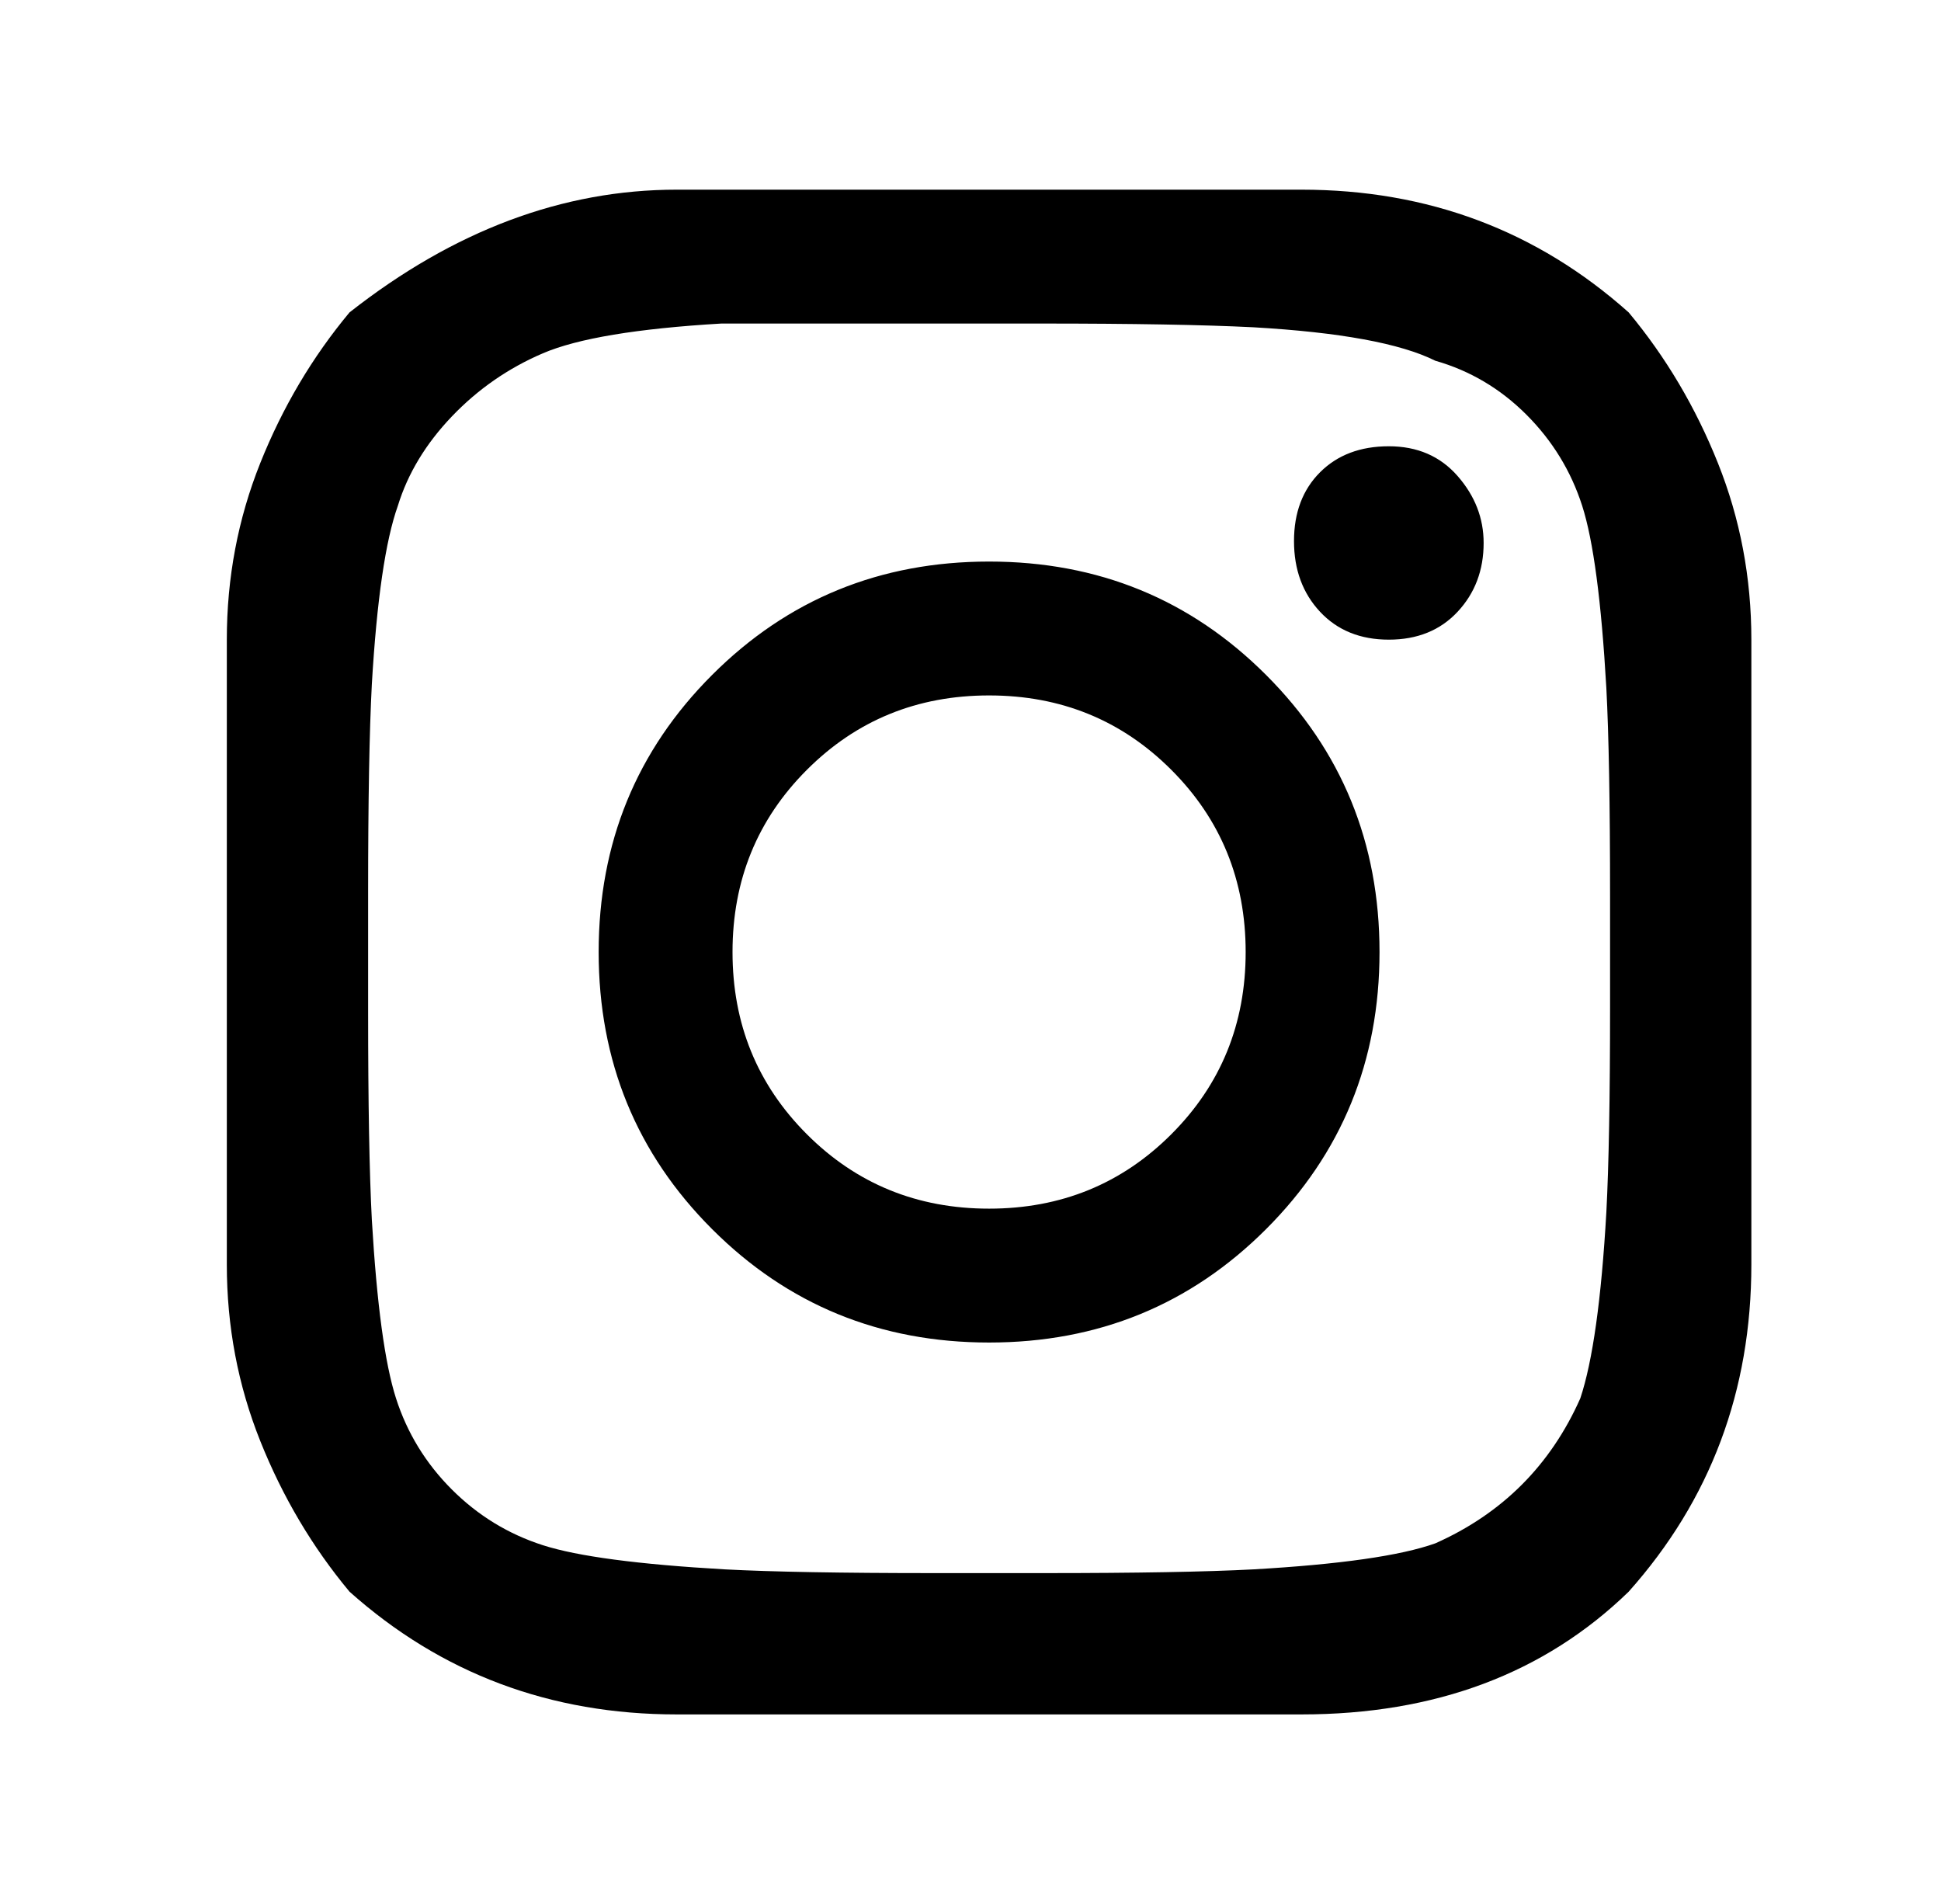 
<svg xmlns="http://www.w3.org/2000/svg" xmlns:xlink="http://www.w3.org/1999/xlink" version="1.1" viewBox="-10 0 522 512">
   <path fill="currentColor"
d="M325 256q0 -29 -20 -49t-49 -20t-49 20t-20 49t20 49t49 20t49 -20t20 -49zM361 256q0 44 -30.5 74.5t-74.5 30.5t-74.5 -30.5t-30.5 -74.5t30.5 -74.5t74.5 -30.5t74.5 30.5t30.5 74.5zM389 146q0 11 -7 18.5t-18.5 7.5t-18.5 -7.5t-7 -19t7 -18.5t18.5 -7t18.5 8t7 18z
M256 87h-16h-56q-34 2 -48 8t-24.5 17t-14.5 24q-5 14 -7 48q-1 19 -1 56v32q0 37 1 56q2 34 6.5 48t15 24.5t24.5 15t49 6.5q19 1 56 1h30q37 0 56 -1q35 -2 49 -7q27 -12 39 -39q5 -15 7 -50q1 -19 1 -55v-30q0 -37 -1 -56q-2 -35 -6.5 -49t-15 -24.5t-24.5 -14.5
q-14 -7 -49 -9q-20 -1 -57 -1h-14zM461 256v84q0 51 -33 88q-34 33 -88 33h-168q-51 0 -88 -33q-15 -18 -24 -40.5t-9 -47.5v-168q0 -25 9 -47.5t24 -40.5q42 -33 88 -33h168q51 0 88 33q15 18 24 40.5t9 47.5v84z" />
</svg>

